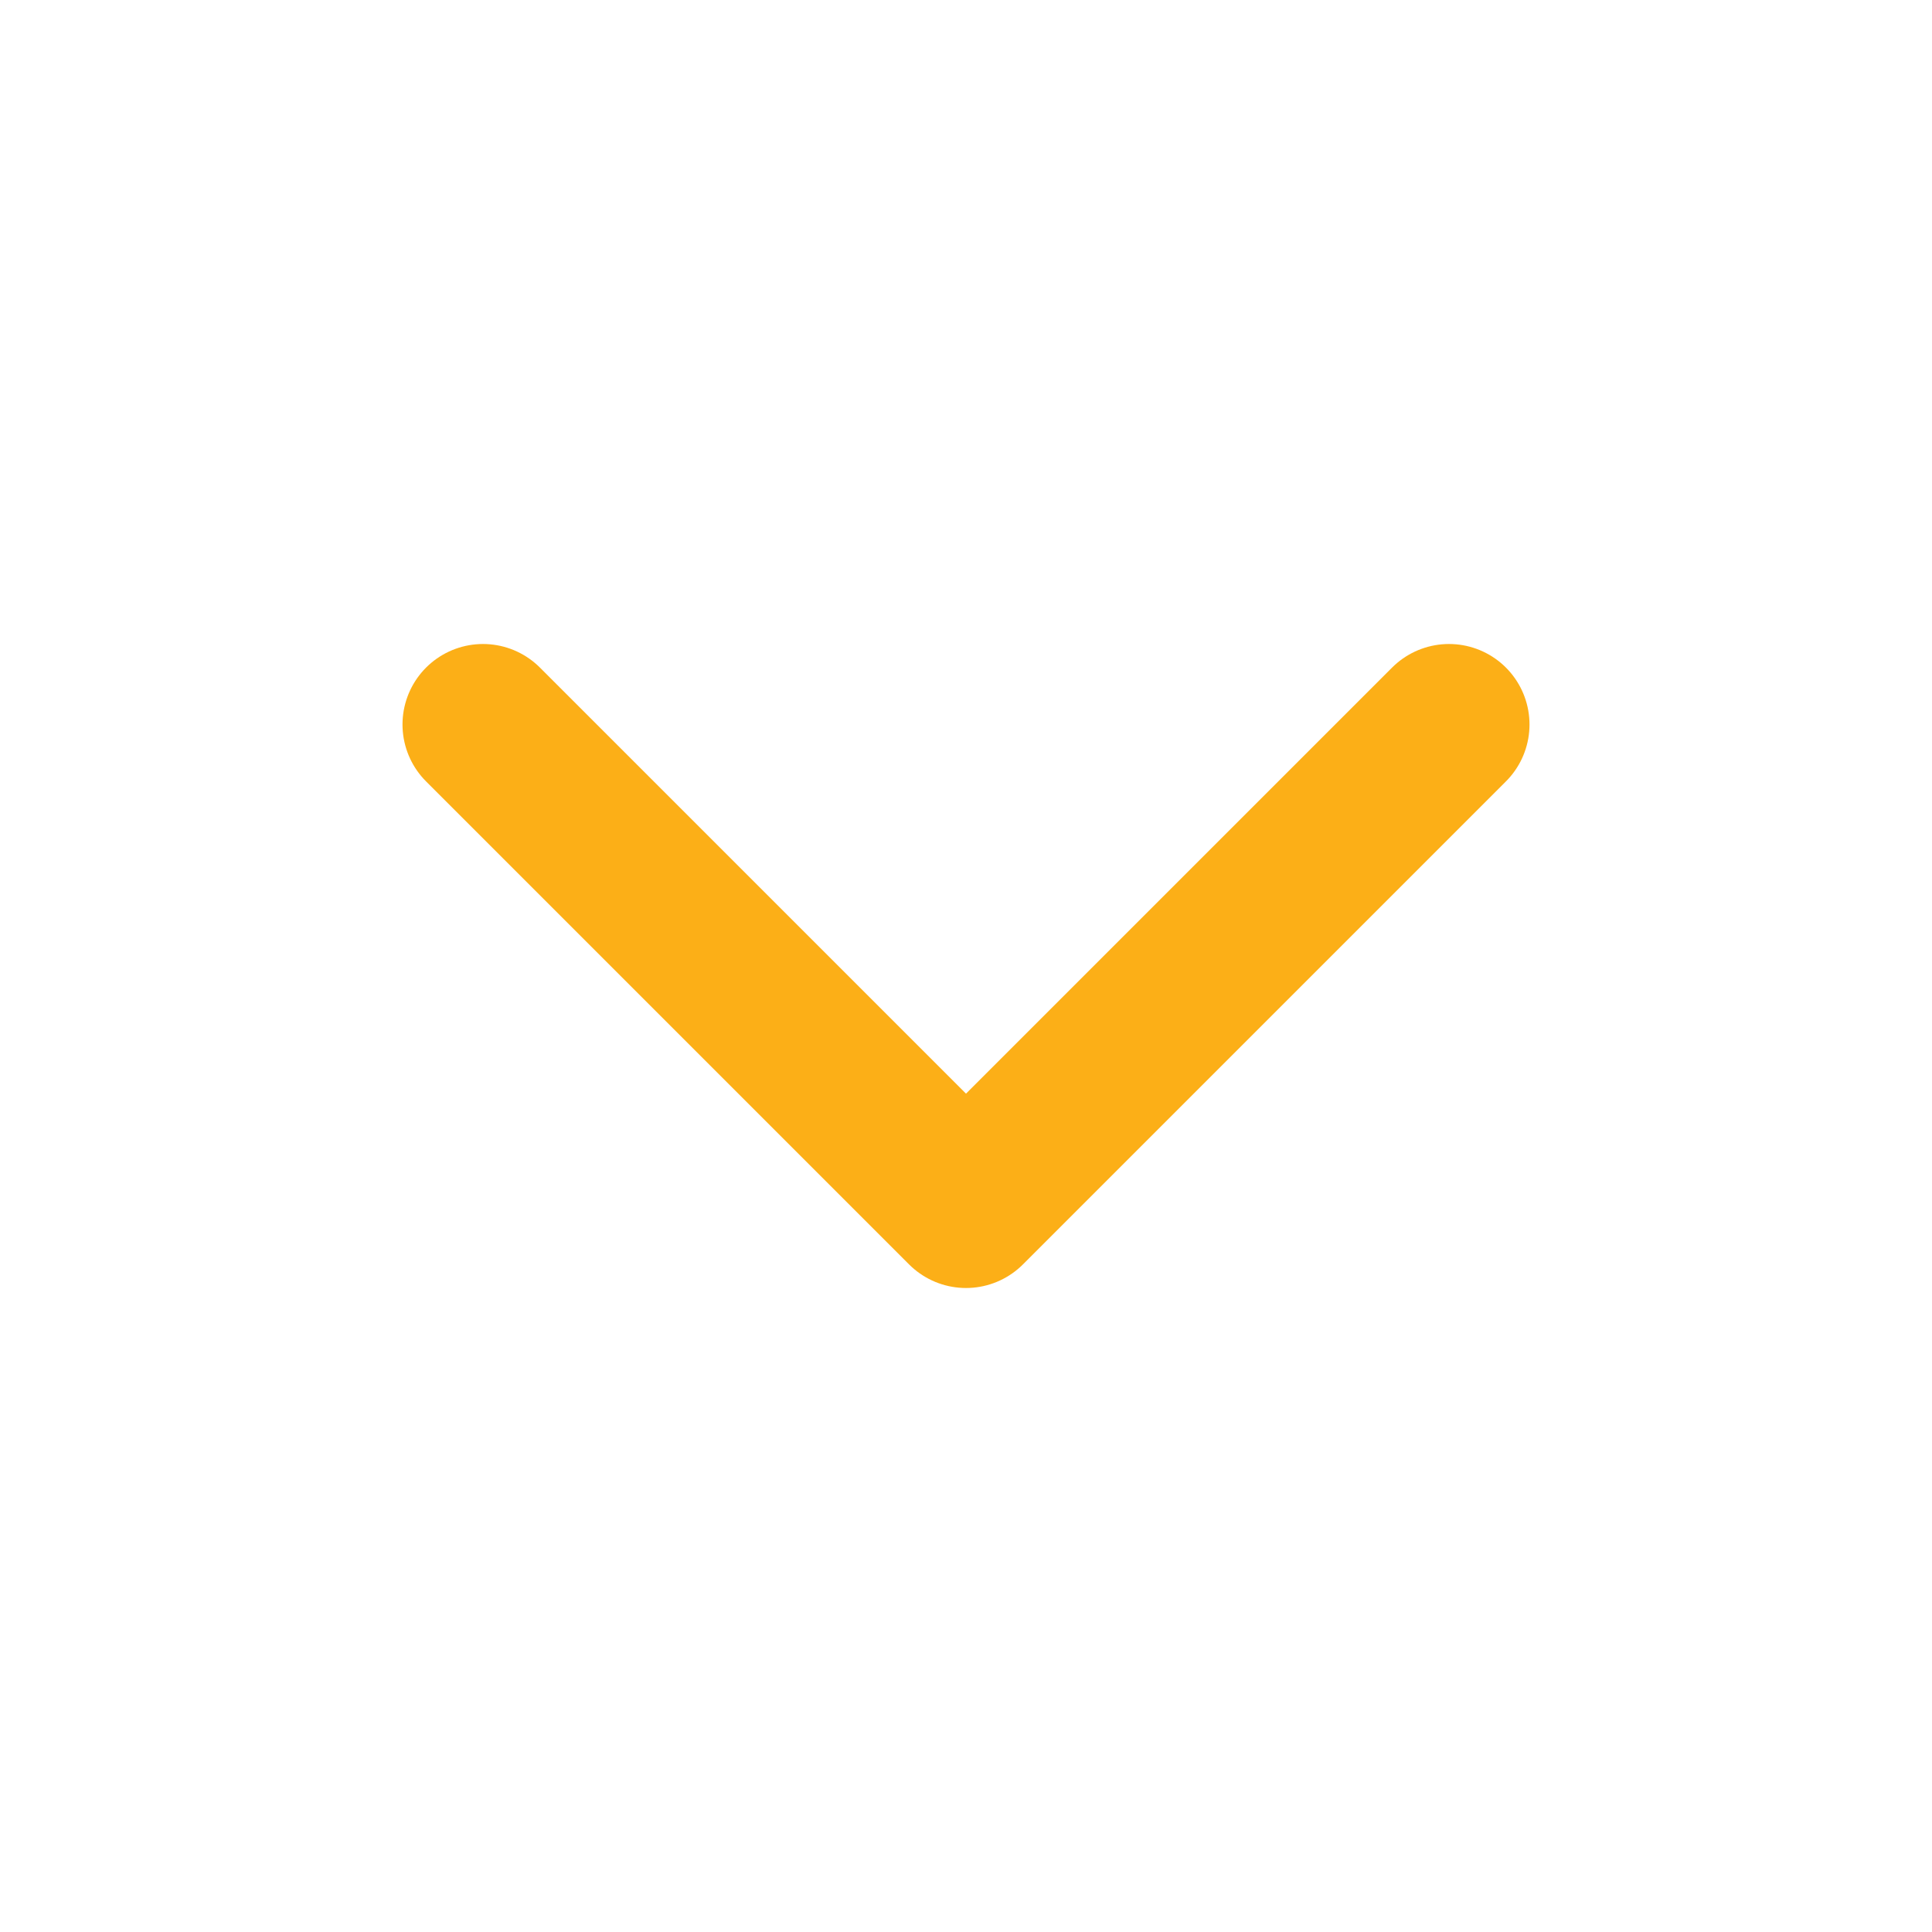 <svg width="24" height="24" viewBox="0 0 24 24" fill="none" xmlns="http://www.w3.org/2000/svg">
<path d="M6 9L12 15L18 9" stroke="#FCAF17" stroke-width="2" stroke-linecap="round" stroke-linejoin="round"/>
</svg>
